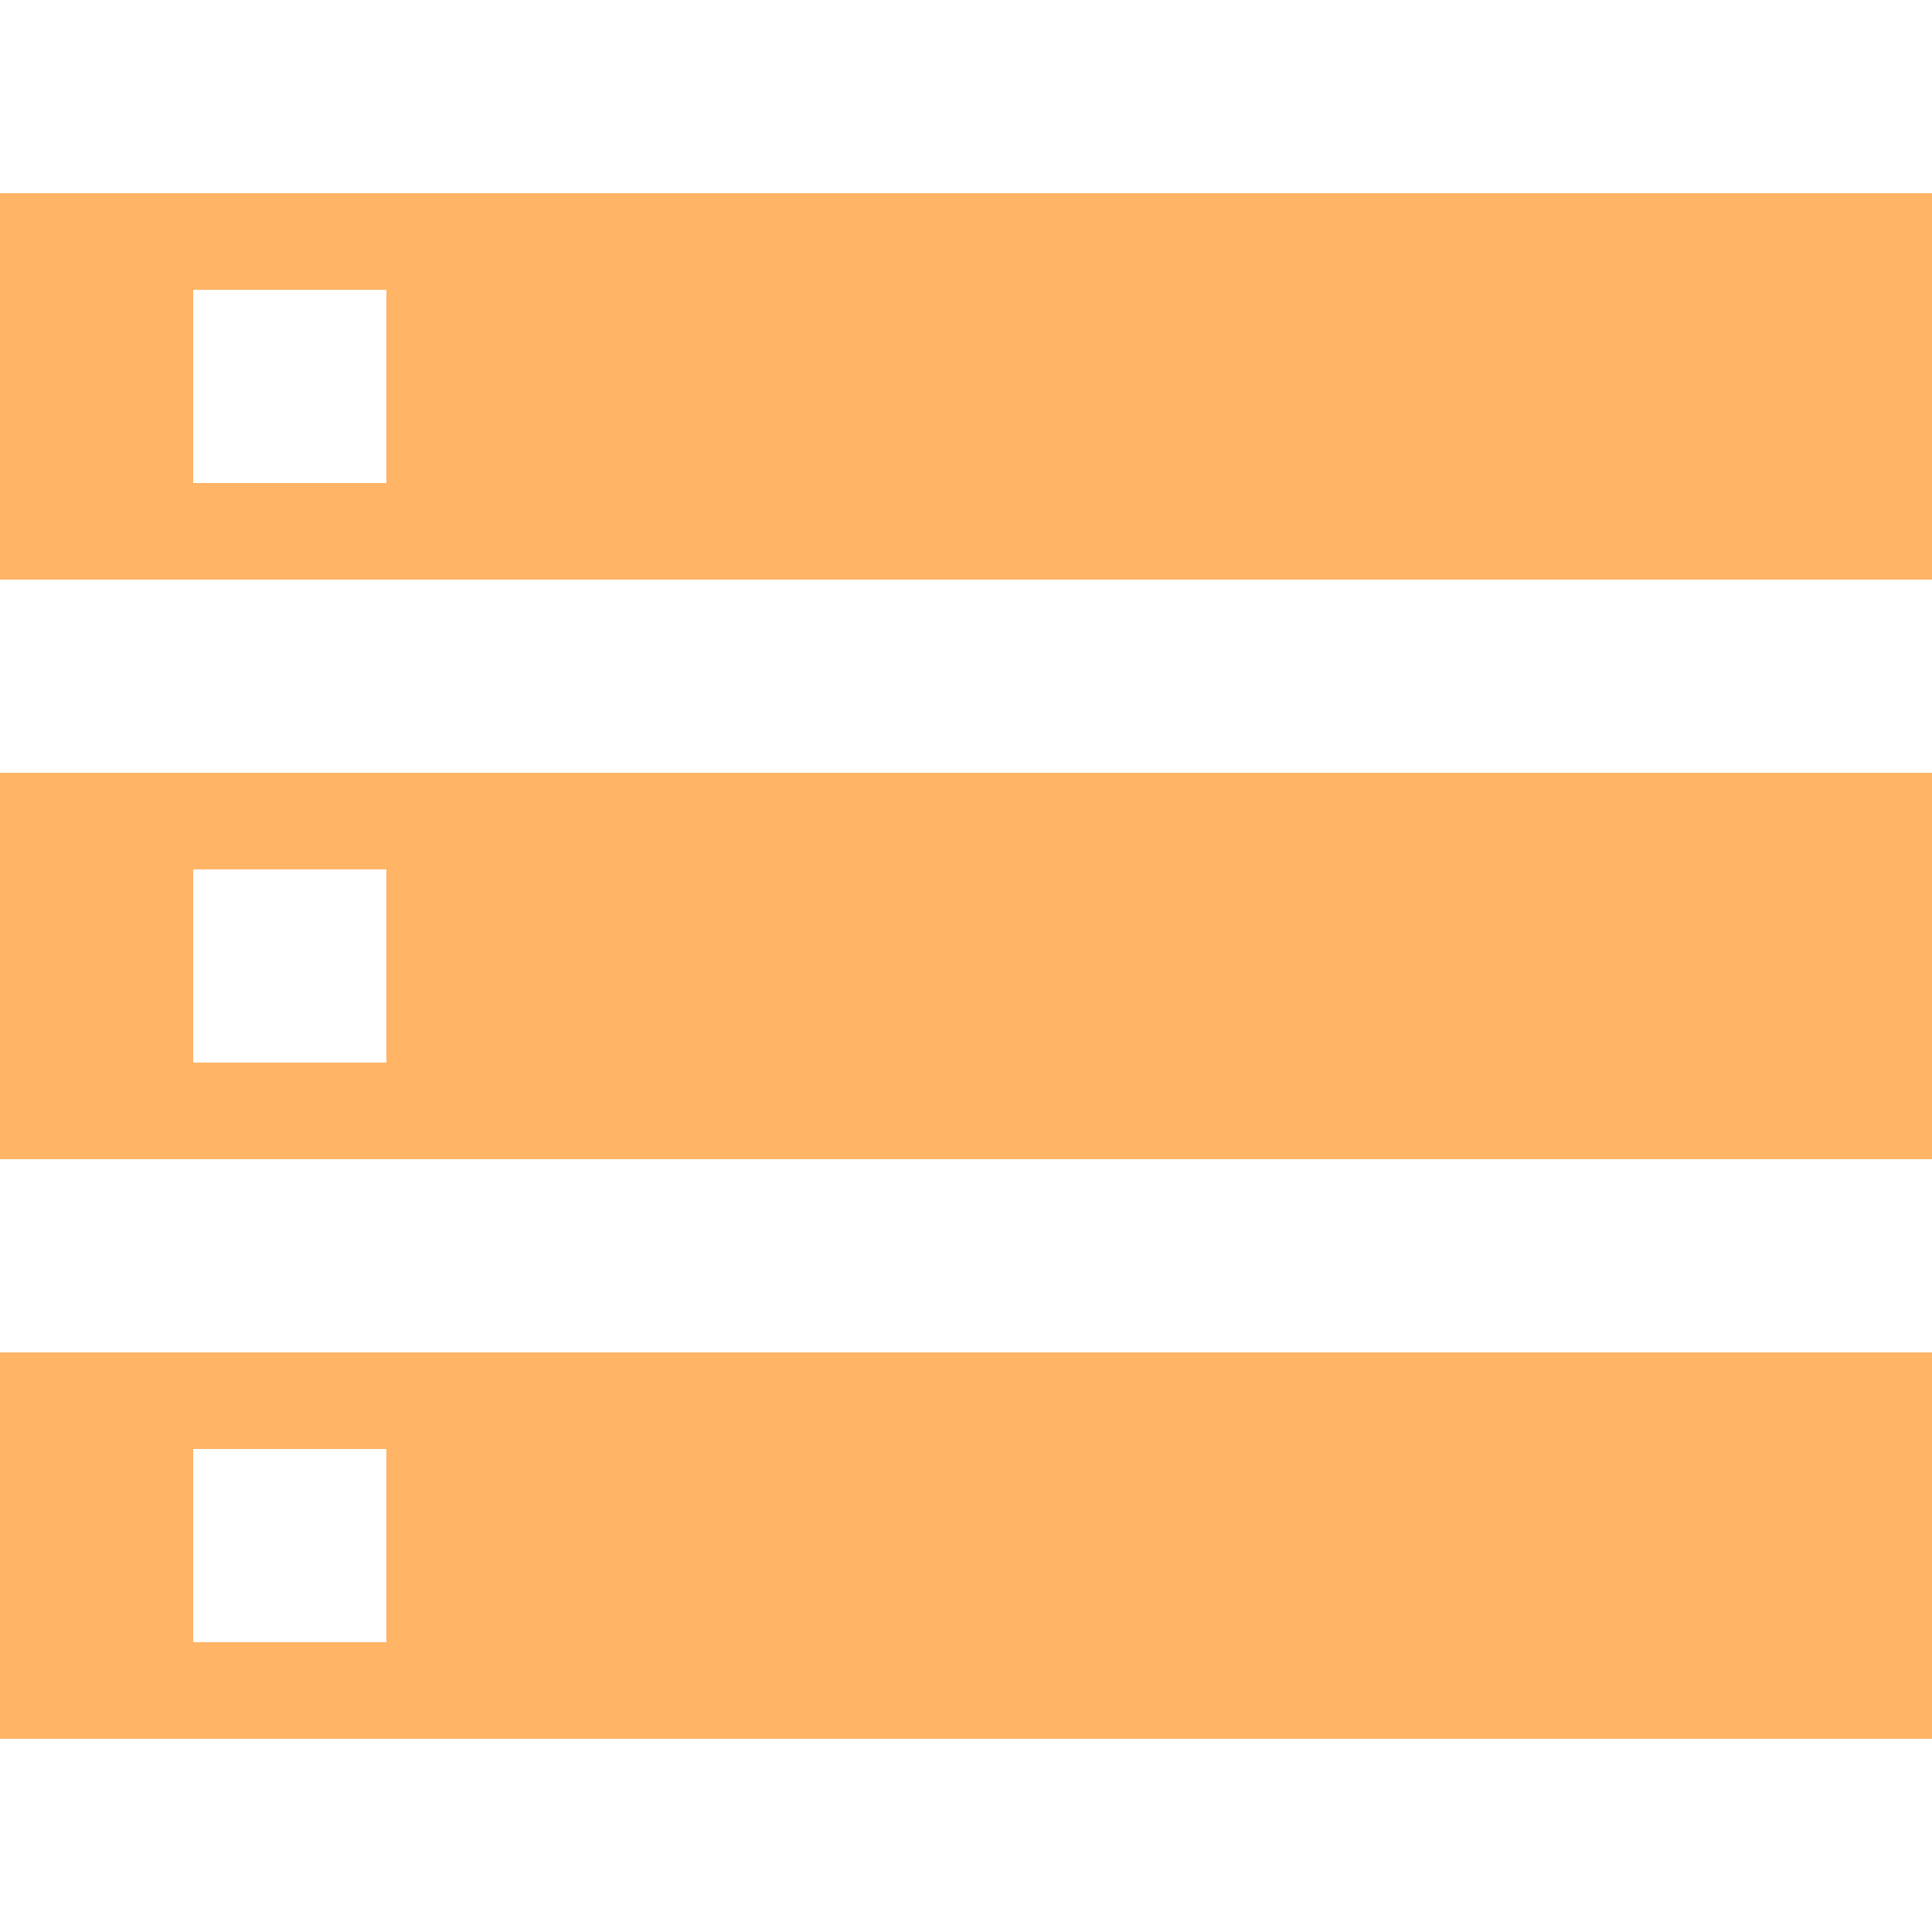 <svg xmlns="http://www.w3.org/2000/svg" viewBox="0 0 32 32"><path d="M0 28.8h32v-6.4H0v6.4ZM3.2 24h3.2v3.2H3.2V24ZM0 3.2v6.4h32V3.2H0ZM6.4 8H3.2V4.8h3.2V8ZM0 19.2h32v-6.4H0v6.4Zm3.2-4.8h3.2v3.2H3.2v-3.2Z" fill="#ffb466"/></svg>